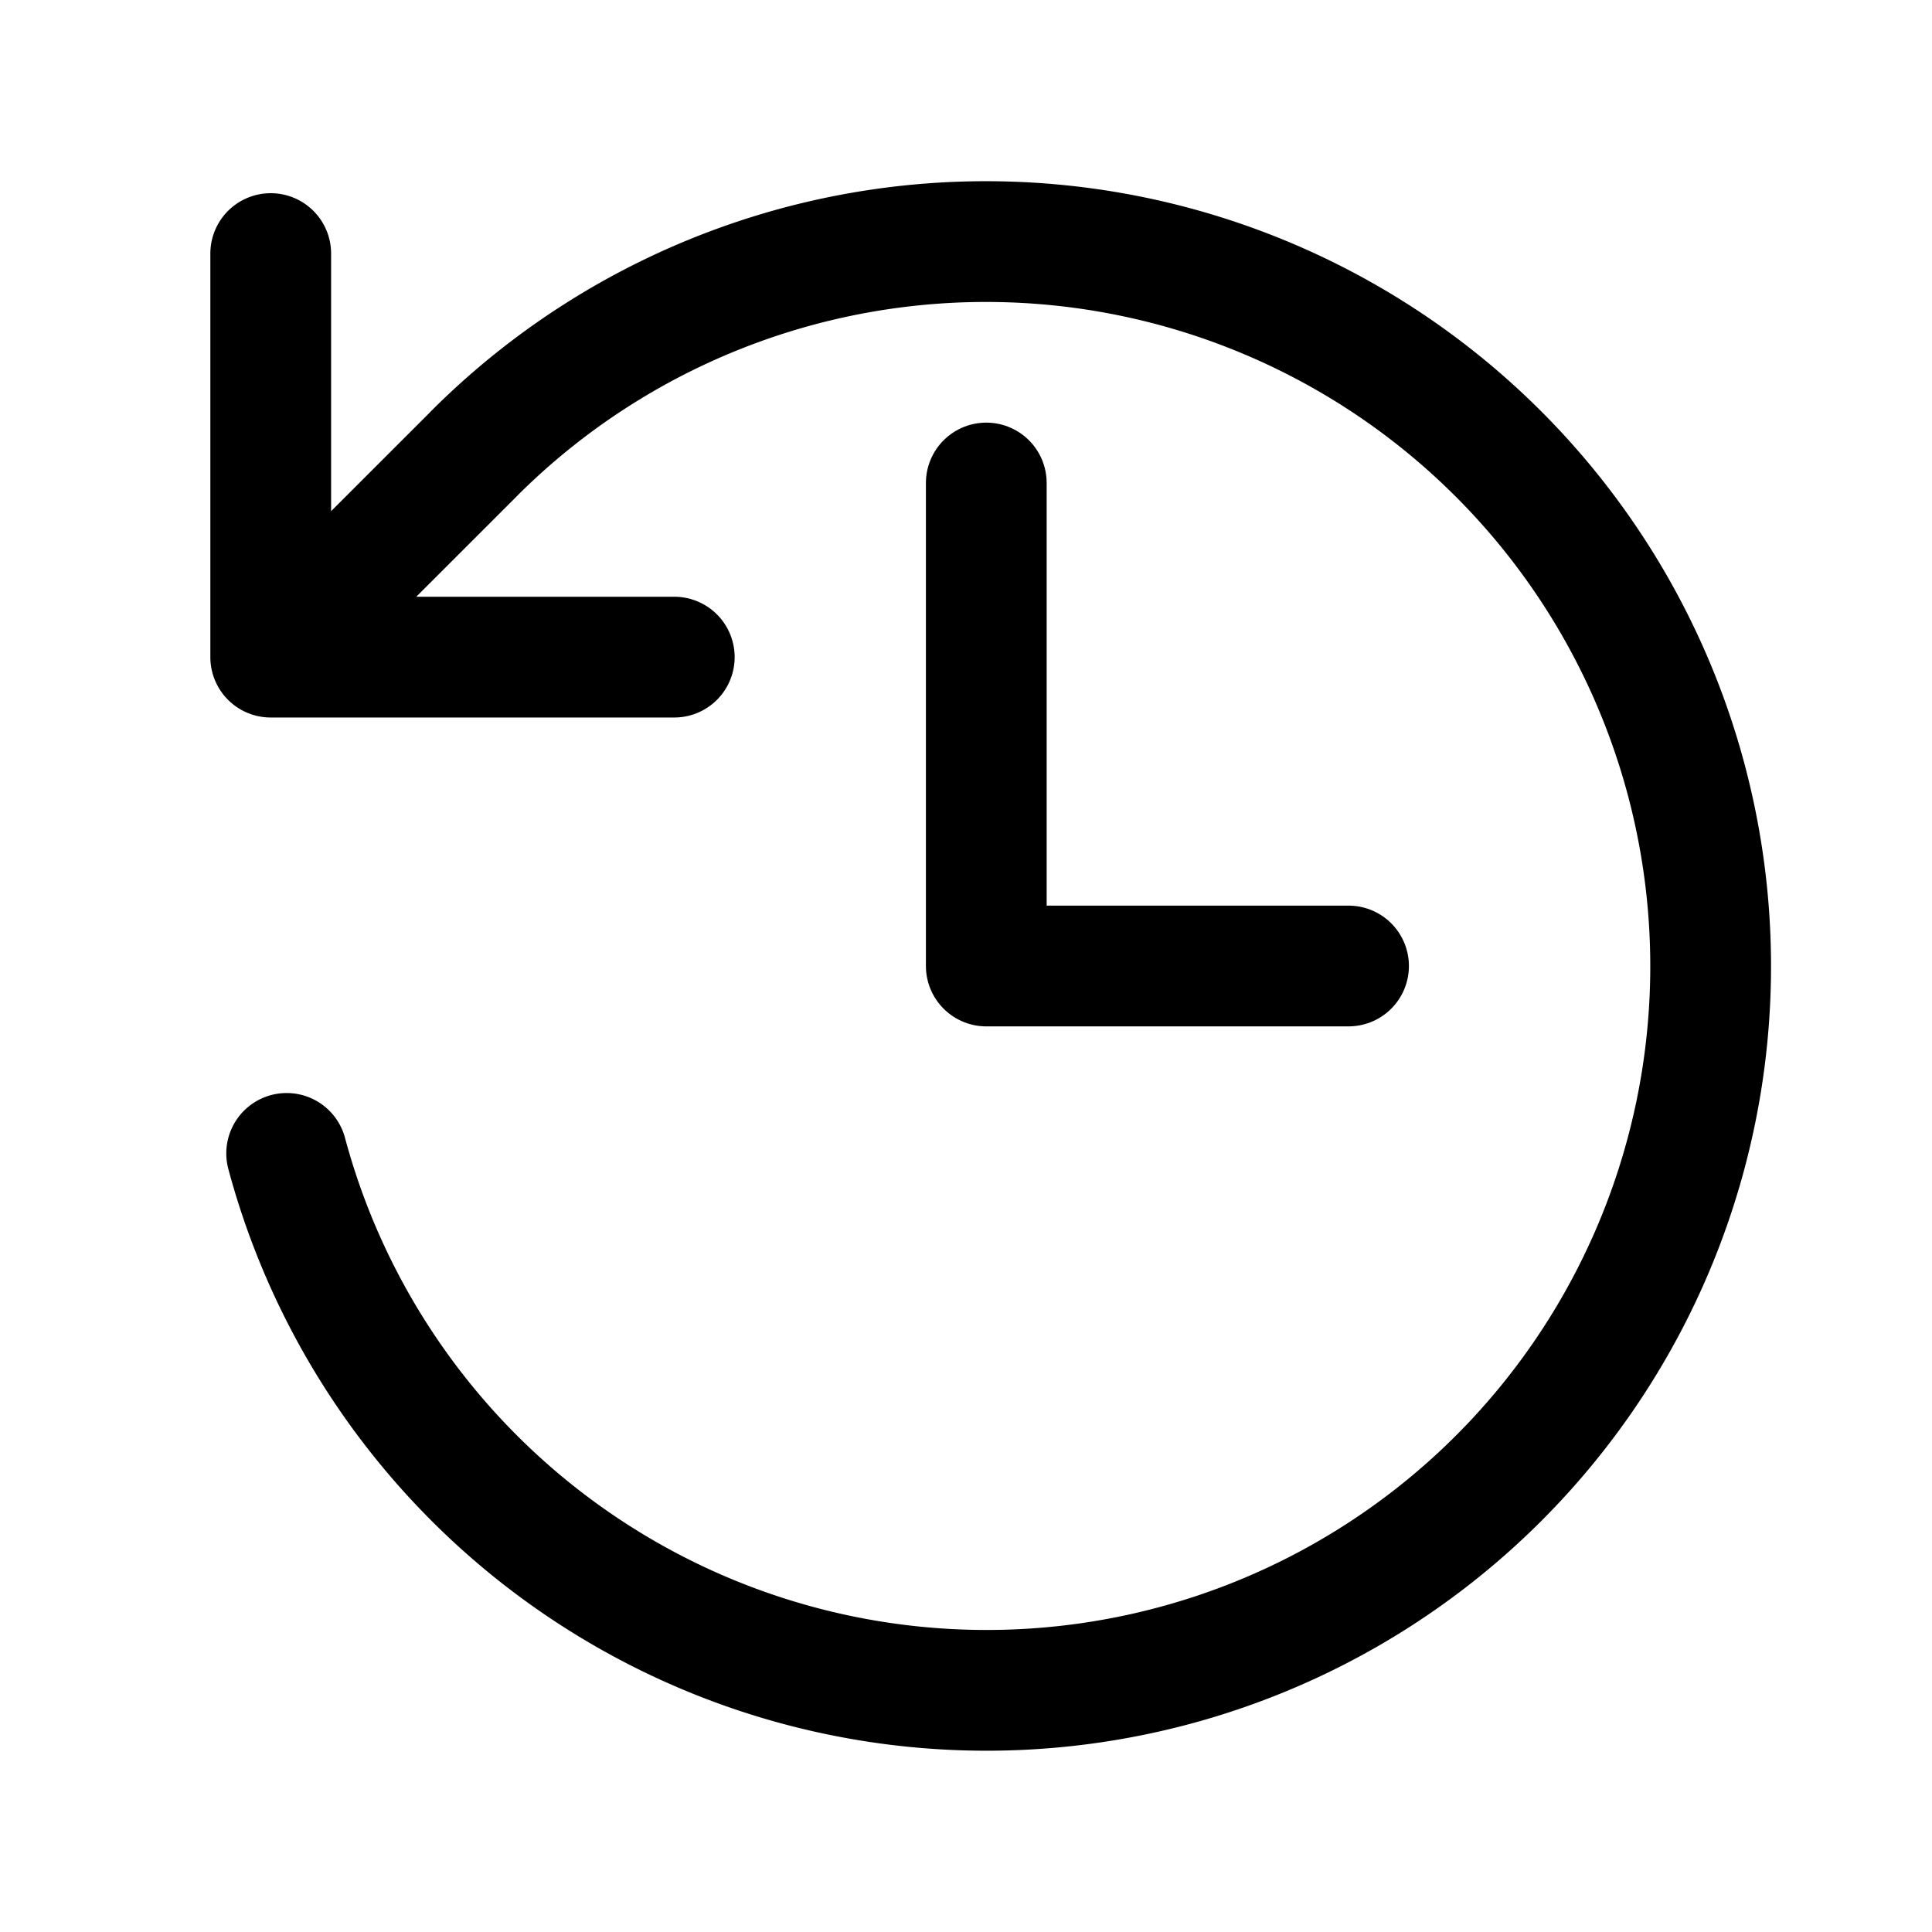 <svg xmlns="http://www.w3.org/2000/svg" viewBox="0 0 24 24" stroke-width="1.5" stroke="currentColor" aria-hidden="true" data-slot="icon" fill="none" class="size-6">
  <path stroke-linecap="round" stroke-linejoin="round" d="M12.252 6v6h4.5"></path>
  <path stroke-linecap="round" stroke-linejoin="round" d="M5.887 5.636A9 8.996 45 0 1 16.75 4.208a9 8.996 45 0 1 4.194 10.123 9 8.996 45 0 1-8.69 6.667 9 8.996 45 0 1-8.693-6.67m2.327-8.692L3.38 8.143M3.363 3.15v5.013m0 0h5.013"></path>
</svg>